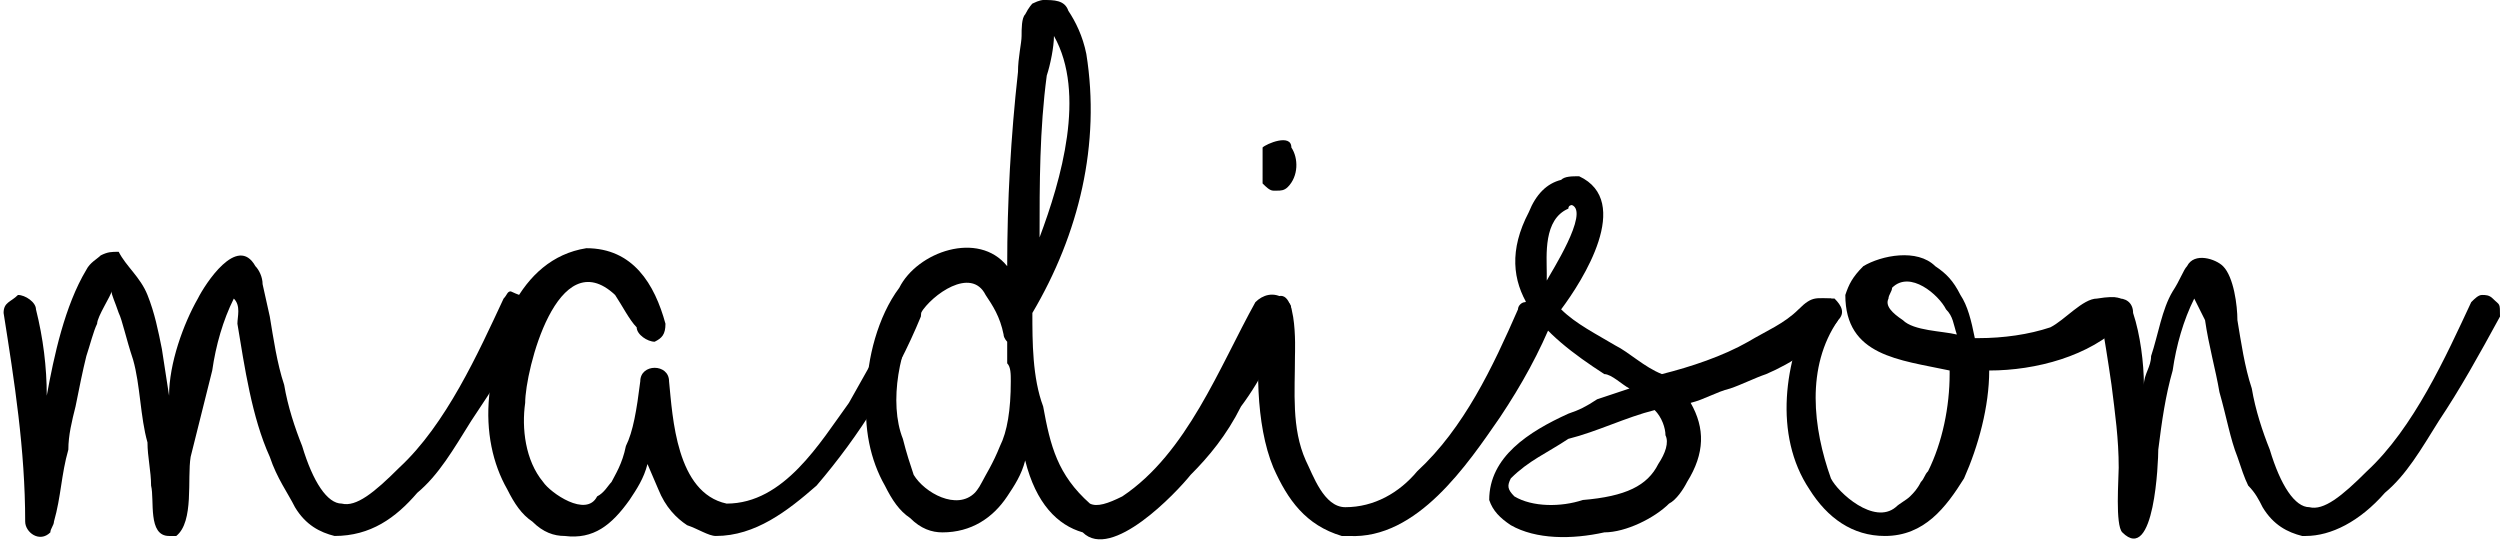 <?xml version="1.0" encoding="utf-8"?>
<!-- Generator: Adobe Illustrator 22.0.1, SVG Export Plug-In . SVG Version: 6.00 Build 0)  -->
<svg version="1.1" id="Layer_1" xmlns="http://www.w3.org/2000/svg" xmlns:xlink="http://www.w3.org/1999/xlink" x="0px" y="0px"
	 viewBox="0 0 69.5 15" style="enable-background:new 0 0 69.5 15;" xml:space="preserve">
<g>
	<g>
		<path d="M14.6,8.3c0.2,0.2,0.2,0.1,0.2,0.5c-0.5,1.1-1.1,2-1.7,2.9c-0.5,0.8-0.9,1.5-1.5,2c-0.6,0.7-1.3,1.2-2.3,1.2
			c-0.4-0.1-0.8-0.3-1.1-0.8c-0.2-0.4-0.5-0.8-0.7-1.4C7,11.6,6.8,10.2,6.6,9c0-0.2,0.1-0.5-0.1-0.7c-0.3,0.6-0.5,1.3-0.6,2
			c-0.2,0.8-0.4,1.6-0.6,2.4c-0.1,0.6,0.1,1.8-0.4,2.2c-0.1,0-0.2,0-0.2,0c-0.6,0-0.4-1-0.5-1.4c0-0.4-0.1-0.8-0.1-1.2
			c-0.2-0.7-0.2-1.6-0.4-2.3C3.5,9.4,3.4,8.9,3.3,8.7C3.2,8.4,3.1,8.2,3.1,8.1c0,0.1-0.4,0.7-0.4,0.9C2.6,9.2,2.5,9.6,2.4,9.9
			c-0.1,0.4-0.2,0.9-0.3,1.4c-0.1,0.4-0.2,0.8-0.2,1.2c-0.2,0.7-0.2,1.3-0.4,2c0,0.1-0.1,0.2-0.1,0.3c-0.3,0.3-0.7,0-0.7-0.3
			c0-2-0.3-3.9-0.6-5.8c0-0.3,0.2-0.3,0.4-0.5c0.2,0,0.5,0.2,0.5,0.4c0.2,0.8,0.3,1.6,0.3,2.4c0.2-1.1,0.5-2.5,1.1-3.5
			c0.1-0.2,0.3-0.3,0.4-0.4C3,7,3.1,7,3.3,7c0.2,0.4,0.6,0.7,0.8,1.2c0.2,0.5,0.3,1,0.4,1.5L4.7,11c0-0.9,0.4-2,0.8-2.7
			c0.2-0.4,1.1-1.8,1.6-0.9c0.1,0.1,0.2,0.3,0.2,0.5l0.2,0.9c0.1,0.6,0.2,1.3,0.4,1.9c0.1,0.6,0.3,1.2,0.5,1.7
			c0.3,1,0.7,1.6,1.1,1.6c0.4,0.1,0.9-0.3,1.6-1c1.3-1.2,2.2-3.2,2.9-4.7c0.1-0.1,0.1-0.2,0.2-0.2C14.4,8.2,14.5,8.2,14.6,8.3z"/>
		<path d="M25.4,8.3c0.3,0,0.2,0.4,0.2,0.5c-0.7,1.7-1.7,3.3-2.9,4.7c-0.8,0.7-1.7,1.4-2.8,1.4c-0.2,0-0.5-0.2-0.8-0.3
			c-0.3-0.2-0.6-0.5-0.8-1l-0.3-0.7c-0.1,0.4-0.3,0.7-0.5,1c-0.5,0.7-1,1.1-1.8,1c-0.3,0-0.6-0.1-0.9-0.4c-0.3-0.2-0.5-0.5-0.7-0.9
			c-0.4-0.7-0.6-1.6-0.5-2.6c0.1-1.6,0.8-3.8,2.7-4.1c1.3,0,1.9,1,2.2,2.1c0,0.3-0.1,0.4-0.3,0.5c-0.2,0-0.5-0.2-0.5-0.4
			c-0.2-0.2-0.4-0.6-0.6-0.9c-1.6-1.5-2.5,2.1-2.5,3c-0.1,0.7,0,1.6,0.5,2.2c0.2,0.3,1.2,1,1.5,0.4c0.2-0.1,0.3-0.3,0.4-0.4
			c0.1-0.2,0.3-0.5,0.4-1c0.2-0.4,0.3-1,0.4-1.8c0-0.5,0.8-0.5,0.8,0c0.1,1,0.2,3.1,1.6,3.4c1.6,0,2.6-1.7,3.4-2.8
			c0.4-0.7,0.9-1.6,1.5-2.7c0.1-0.1,0.1-0.2,0.2-0.2C25.1,8.2,25.3,8.2,25.4,8.3z"/>
		<path d="M35.7,8.3c0.2,0.2,0.2,0.1,0.2,0.5c-0.4,0.8-0.8,1.7-1.4,2.5c-0.4,0.8-0.9,1.4-1.4,1.9c-0.4,0.5-2.2,2.4-3,1.6
			c-0.7-0.2-1.3-0.8-1.6-2c-0.1,0.4-0.3,0.7-0.5,1c-0.4,0.6-1,1-1.8,1c-0.3,0-0.6-0.1-0.9-0.4c-0.3-0.2-0.5-0.5-0.7-0.9
			c-0.4-0.7-0.6-1.6-0.5-2.6c0-0.9,0.3-2.1,0.9-2.9c0.5-1,2.2-1.6,3-0.6c0-1.8,0.1-3.6,0.3-5.4c0-0.4,0.1-0.8,0.1-1
			c0-0.2,0-0.5,0.1-0.6c0.1-0.2,0.2-0.3,0.2-0.3C28.9,0,29,0,29,0c0.3,0,0.6,0,0.7,0.3c0.2,0.3,0.4,0.7,0.5,1.2
			c0.4,2.5-0.2,5-1.5,7.2l0,0c0,0.8,0,1.8,0.3,2.6c0.2,1.1,0.4,1.9,1.3,2.7c0.2,0.1,0.5,0,0.9-0.2c1.8-1.2,2.7-3.6,3.7-5.4
			C35.1,8.2,35.4,8.1,35.7,8.3z M27.3,13.4c0.1-0.2,0.3-0.5,0.5-1c0.2-0.4,0.3-1,0.3-1.8l0,0c0-0.2,0-0.4-0.1-0.5c0-0.2,0-0.4,0-0.6
			c0,0-0.1-0.1-0.1-0.2c-0.1-0.5-0.3-0.8-0.5-1.1c-0.4-0.8-1.5,0-1.8,0.5c-0.6,0.9-0.9,2.5-0.5,3.5c0.1,0.4,0.2,0.7,0.3,1
			c0.3,0.5,1.2,1,1.7,0.5C27.1,13.7,27.2,13.6,27.3,13.4z M29.1,2.1c-0.2,1.5-0.2,3-0.2,4.5c0.6-1.6,1.3-4,0.4-5.6
			C29.3,1.3,29.2,1.8,29.1,2.1z"/>
		<path d="M35.1,4.8c0-0.1,0-0.1,0-0.2c0,0,0,0,0-0.1V4.4c0-0.1,0-0.2,0-0.3c0.1-0.1,0.8-0.4,0.8,0c0.2,0.3,0.2,0.8-0.1,1.1
			c-0.1,0.1-0.2,0.1-0.3,0.1h-0.1c-0.1,0-0.2-0.1-0.3-0.2C35.1,5,35.1,4.9,35.1,4.8z M43,8.3c0.3,0,0.2,0.4,0.2,0.5
			c-0.4,1-0.9,1.9-1.5,2.8c-0.9,1.3-2.3,3.4-4.2,3.3c-0.1,0-0.1,0-0.2,0c-1-0.3-1.5-1-1.9-1.9c-0.5-1.2-0.5-3-0.3-4.3
			c0-0.1,0.1-0.2,0.2-0.3c0.8-0.8,0.7,1.4,0.7,1.5c0,1-0.1,2,0.3,2.9c0.2,0.4,0.5,1.3,1.1,1.3c0.8,0,1.5-0.4,2-1
			c1.3-1.2,2.1-2.9,2.8-4.5c0-0.1,0.1-0.2,0.2-0.2C42.7,8.2,42.8,8.2,43,8.3z"/>
		<path d="M51,8.3c0.2,0.2,0.3,0.4,0.1,0.6c-0.5,0.7-1.3,1.2-2,1.5c-0.3,0.1-0.7,0.3-1,0.4c-0.4,0.1-0.7,0.3-1.1,0.4
			c0.4,0.7,0.4,1.4-0.1,2.2c-0.1,0.2-0.3,0.5-0.5,0.6c-0.4,0.4-1.2,0.8-1.8,0.8C43.7,15,42.7,15,42,14.6c-0.3-0.2-0.5-0.4-0.6-0.7
			c0-1.2,1.1-1.9,2.2-2.4c0.3-0.1,0.5-0.2,0.8-0.4c0.3-0.1,0.6-0.2,0.9-0.3c-0.2-0.1-0.5-0.4-0.7-0.4c-1.7-1.1-3.2-2.4-2.1-4.5
			C42.7,5.4,43,5.1,43.4,5c0.1-0.1,0.3-0.1,0.5-0.1c1.5,0.7,0.1,2.9-0.5,3.7c0.4,0.4,1,0.7,1.5,1c0.4,0.2,0.8,0.6,1.3,0.8
			c0.8-0.2,1.7-0.5,2.4-0.9c0.5-0.3,1-0.5,1.4-0.9C50.4,8.2,50.5,8.3,51,8.3z M46.1,12.9c0.2-0.3,0.3-0.6,0.2-0.8
			c0-0.2-0.1-0.5-0.3-0.7c-0.8,0.2-1.6,0.6-2.4,0.8c-0.6,0.4-1.1,0.6-1.6,1.1c-0.1,0.2-0.1,0.3,0.1,0.5c0.5,0.3,1.3,0.3,1.9,0.1
			C45.2,13.8,45.8,13.5,46.1,12.9z M43,7.6c0,0.1,0,0.1,0,0.2c0.1-0.2,1.2-1.9,0.7-2.1c0,0-0.1,0-0.1,0.1C42.9,6.1,43,7.1,43,7.6z"
			/>
		<path d="M59,8.4c0.2,0.2,0,0.4,0,0.6c-0.9,0.9-2.4,1.3-3.7,1.3l0,0c0,1-0.3,2.1-0.7,3c-0.5,0.8-1.1,1.6-2.2,1.6
			c-0.9,0-1.6-0.5-2.1-1.3c-1-1.5-0.7-3.6,0.1-5.1c0.2-0.2,0.1-0.2,0.5-0.2c0.2,0.2,0.2,0.3,0.2,0.6c-0.9,1.3-0.7,3-0.2,4.4
			c0.2,0.4,1.2,1.3,1.8,0.8c0.1-0.1,0.3-0.2,0.4-0.3s0.2-0.2,0.3-0.4c0.1-0.1,0.1-0.2,0.2-0.3c0.4-0.8,0.6-1.8,0.6-2.7v-0.1
			c-1.4-0.3-2.9-0.4-2.9-2.1c0.1-0.3,0.2-0.5,0.5-0.8c0.5-0.3,1.5-0.5,2,0c0.3,0.2,0.5,0.4,0.7,0.8c0.2,0.3,0.3,0.7,0.4,1.2
			c0,0,0,0,0.1,0l0,0c0.7,0,1.4-0.1,2-0.3c0.4-0.2,0.9-0.8,1.3-0.8C58.9,8.2,59,8.3,59,8.4z M52.9,8.9c0.3,0.3,1.1,0.3,1.5,0.4
			c-0.1-0.3-0.1-0.5-0.3-0.7c-0.2-0.4-1-1.1-1.5-0.6c0,0.1-0.1,0.2-0.1,0.3C52.4,8.5,52.6,8.7,52.9,8.9z"/>
		<path d="M69.3,8.3c0.2,0.2,0.2,0.1,0.2,0.5c-0.6,1.1-1.1,2-1.7,2.9c-0.5,0.8-0.9,1.5-1.5,2c-0.7,0.8-1.5,1.2-2.2,1.2H64
			c-0.4-0.1-0.8-0.3-1.1-0.8c-0.1-0.2-0.2-0.4-0.4-0.6c-0.1-0.2-0.2-0.5-0.3-0.8c-0.2-0.5-0.3-1.1-0.5-1.8c-0.1-0.6-0.3-1.3-0.4-2
			L61,8.3c-0.3,0.6-0.5,1.3-0.6,2c-0.2,0.7-0.3,1.4-0.4,2.2c0,0.3-0.1,3.2-1,2.3c-0.2-0.2-0.1-1.5-0.1-1.8c0-0.8-0.1-1.5-0.2-2.3
			c-0.1-0.7-0.2-1.3-0.3-1.9c0-0.6,0.9-0.7,0.9-0.1c0.2,0.6,0.3,1.4,0.3,2c0-0.3,0.2-0.5,0.2-0.8c0.2-0.6,0.3-1.3,0.6-1.8
			c0.2-0.3,0.3-0.6,0.4-0.7c0.2-0.4,0.8-0.2,1,0c0.3,0.3,0.4,1.1,0.4,1.5c0.1,0.6,0.2,1.3,0.4,1.9c0.1,0.6,0.3,1.2,0.5,1.7
			c0.3,1,0.7,1.6,1.1,1.6c0.4,0.1,0.9-0.3,1.6-1c1.3-1.2,2.2-3.2,2.9-4.7c0.1-0.1,0.2-0.2,0.3-0.2C69.1,8.2,69.2,8.2,69.3,8.3z"/>
	</g>
</g>
</svg>

